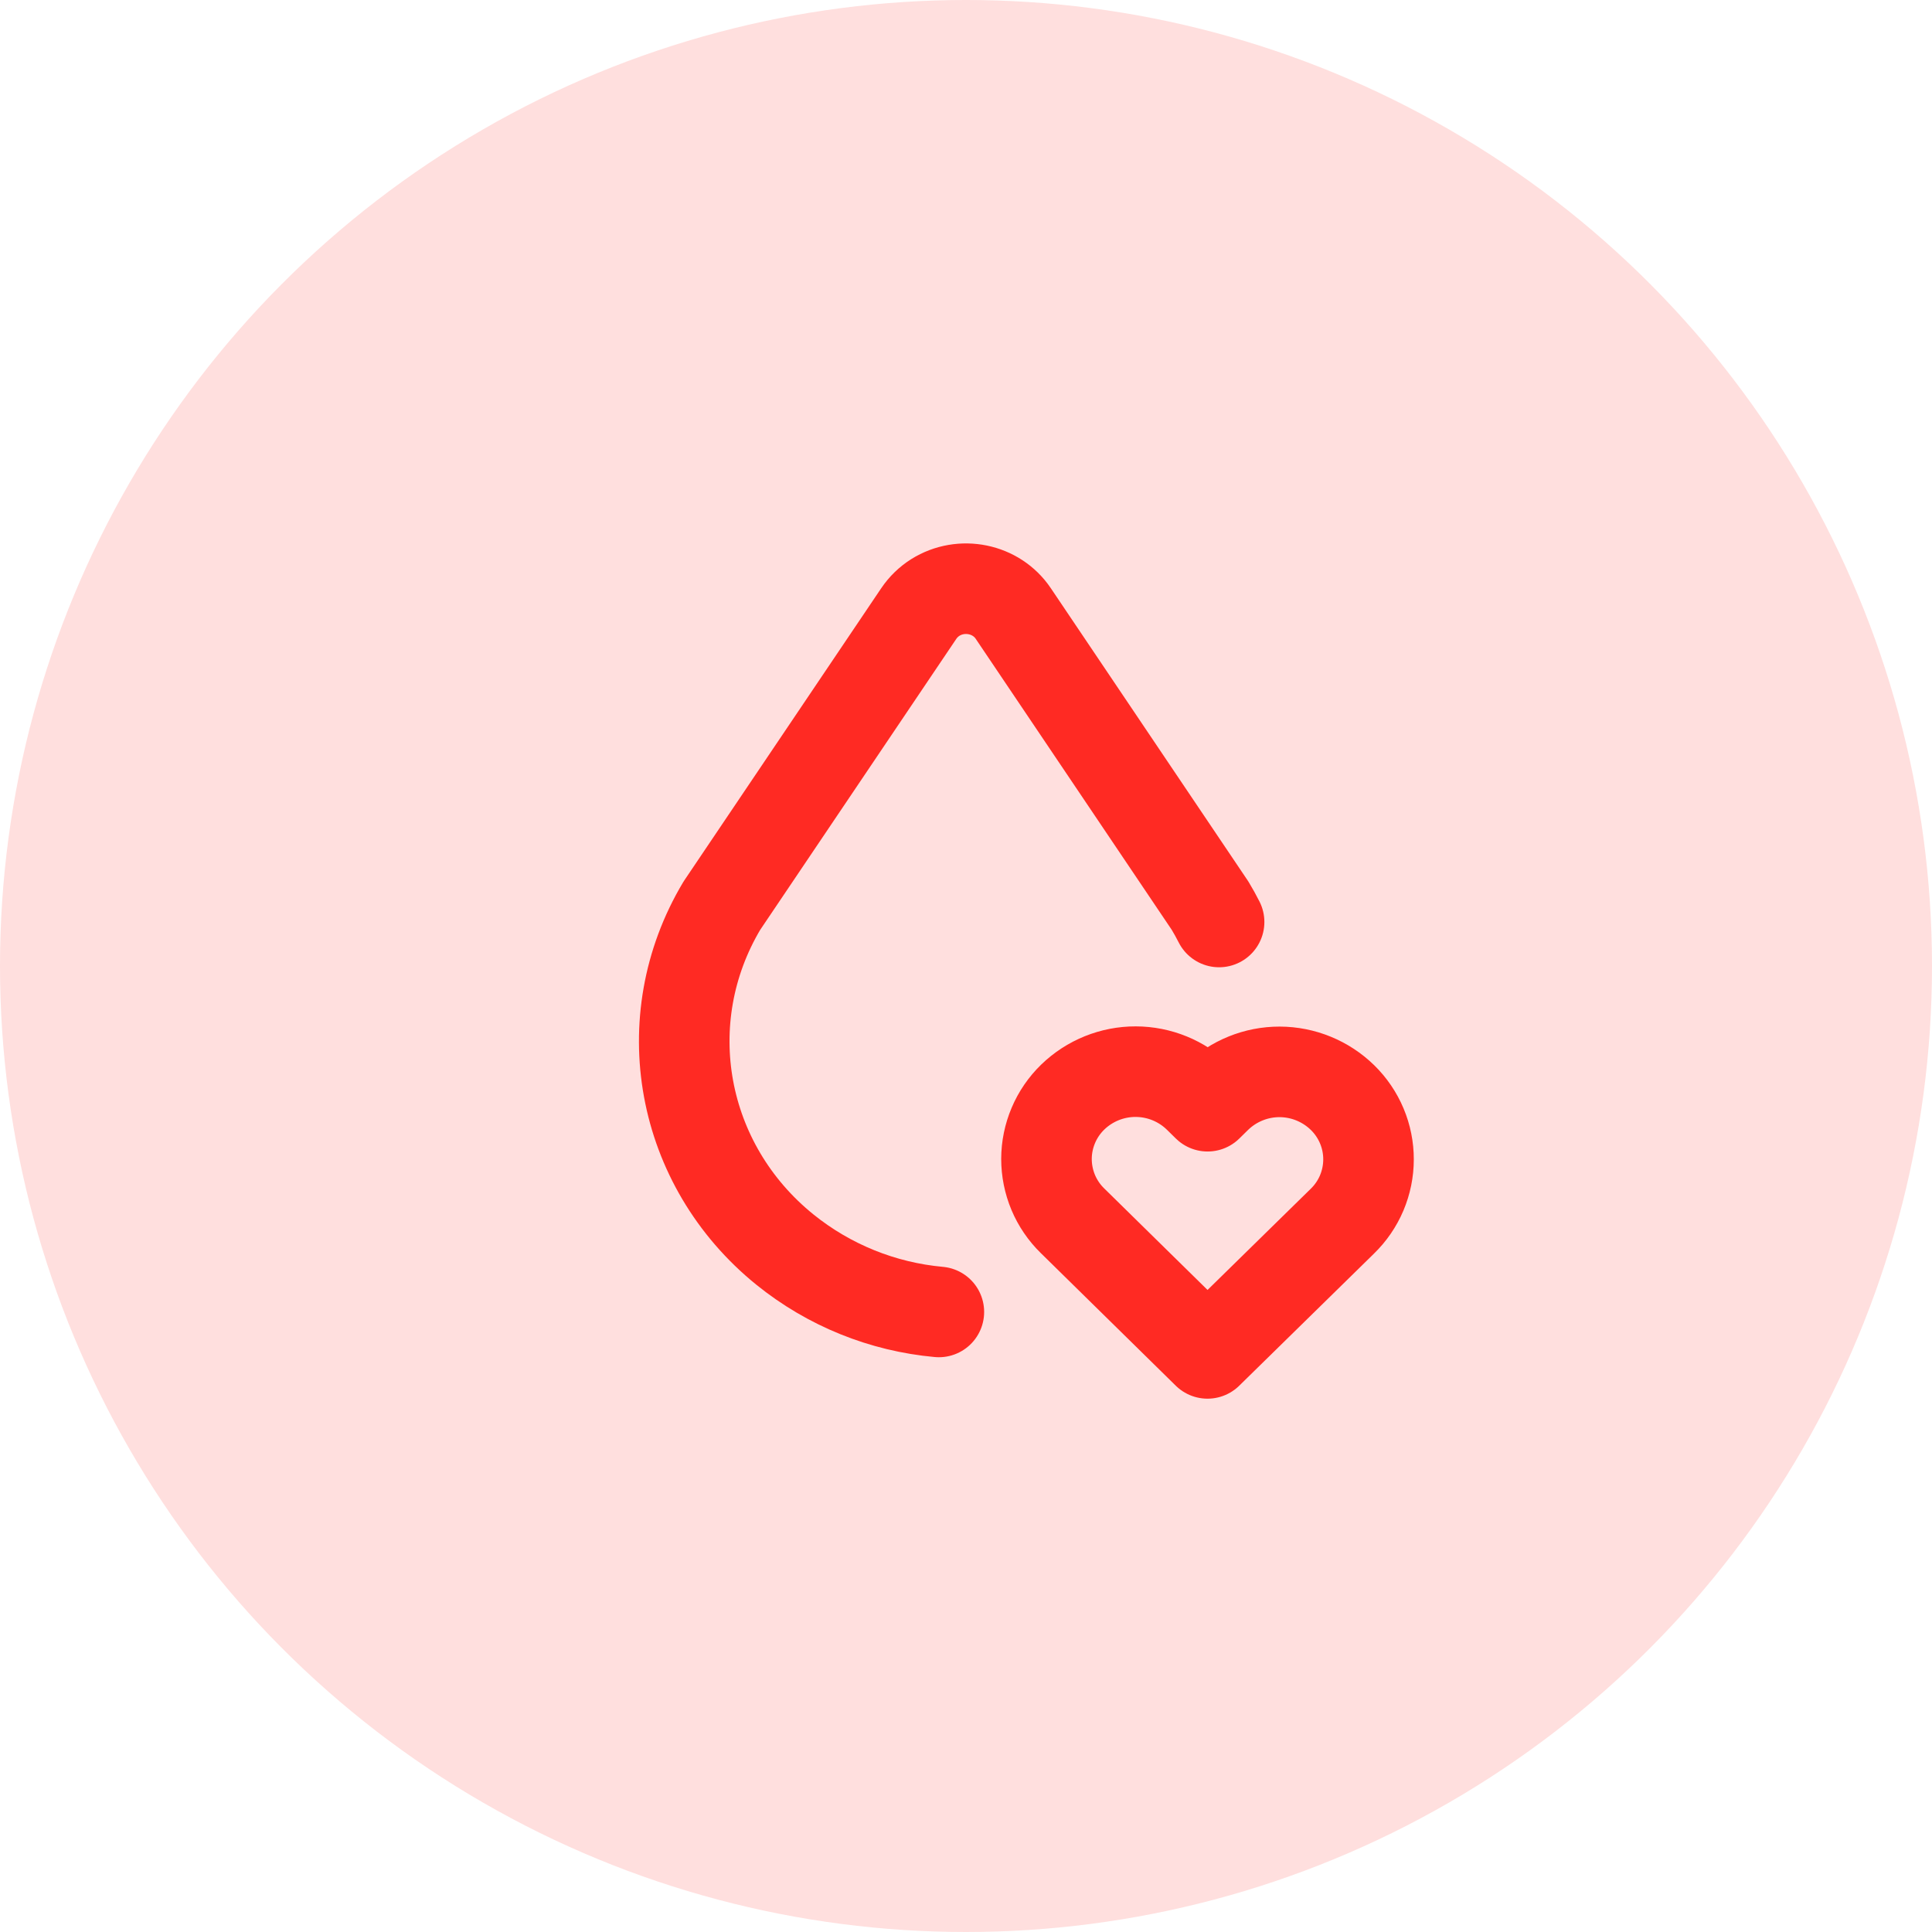 <svg width="64" height="64" viewBox="0 0 64 64" fill="none" xmlns="http://www.w3.org/2000/svg">
<circle cx="32" cy="32" r="32" fill="#FFDFDE"/>
<g clip-path="url(#clip0_1352_189)">
<path d="M40.384 30.542C40.291 30.358 40.191 30.178 40.085 30.002L33.565 20.322C33.005 19.488 31.849 19.251 30.984 19.792C30.767 19.929 30.581 20.109 30.437 20.322L23.913 30.002C21.653 33.786 22.533 38.59 26.003 41.396C27.461 42.573 29.235 43.291 31.101 43.46" stroke="#FF2A23" stroke-width="3" stroke-linecap="round" stroke-linejoin="round"/>
<path d="M40 44.833L44.467 40.454C44.741 40.188 44.959 39.87 45.108 39.519C45.256 39.168 45.334 38.79 45.334 38.408C45.335 38.027 45.259 37.649 45.111 37.297C44.963 36.945 44.746 36.626 44.473 36.359C43.916 35.815 43.168 35.509 42.389 35.507C41.61 35.506 40.861 35.809 40.301 36.352L40.003 36.645L39.705 36.352C39.148 35.807 38.401 35.502 37.622 35.5C36.843 35.498 36.094 35.801 35.535 36.343C35.261 36.609 35.043 36.927 34.894 37.279C34.745 37.63 34.667 38.008 34.666 38.389C34.666 38.771 34.742 39.149 34.889 39.501C35.037 39.853 35.254 40.171 35.527 40.438L40 44.833Z" stroke="#FF2A23" stroke-width="3" stroke-linecap="round" stroke-linejoin="round"/>
</g>
<defs>
<clipPath id="clip0_1352_189">
<rect width="32" height="32" fill="white" transform="translate(16 15.5)"/>
</clipPath>
</defs>
</svg>
